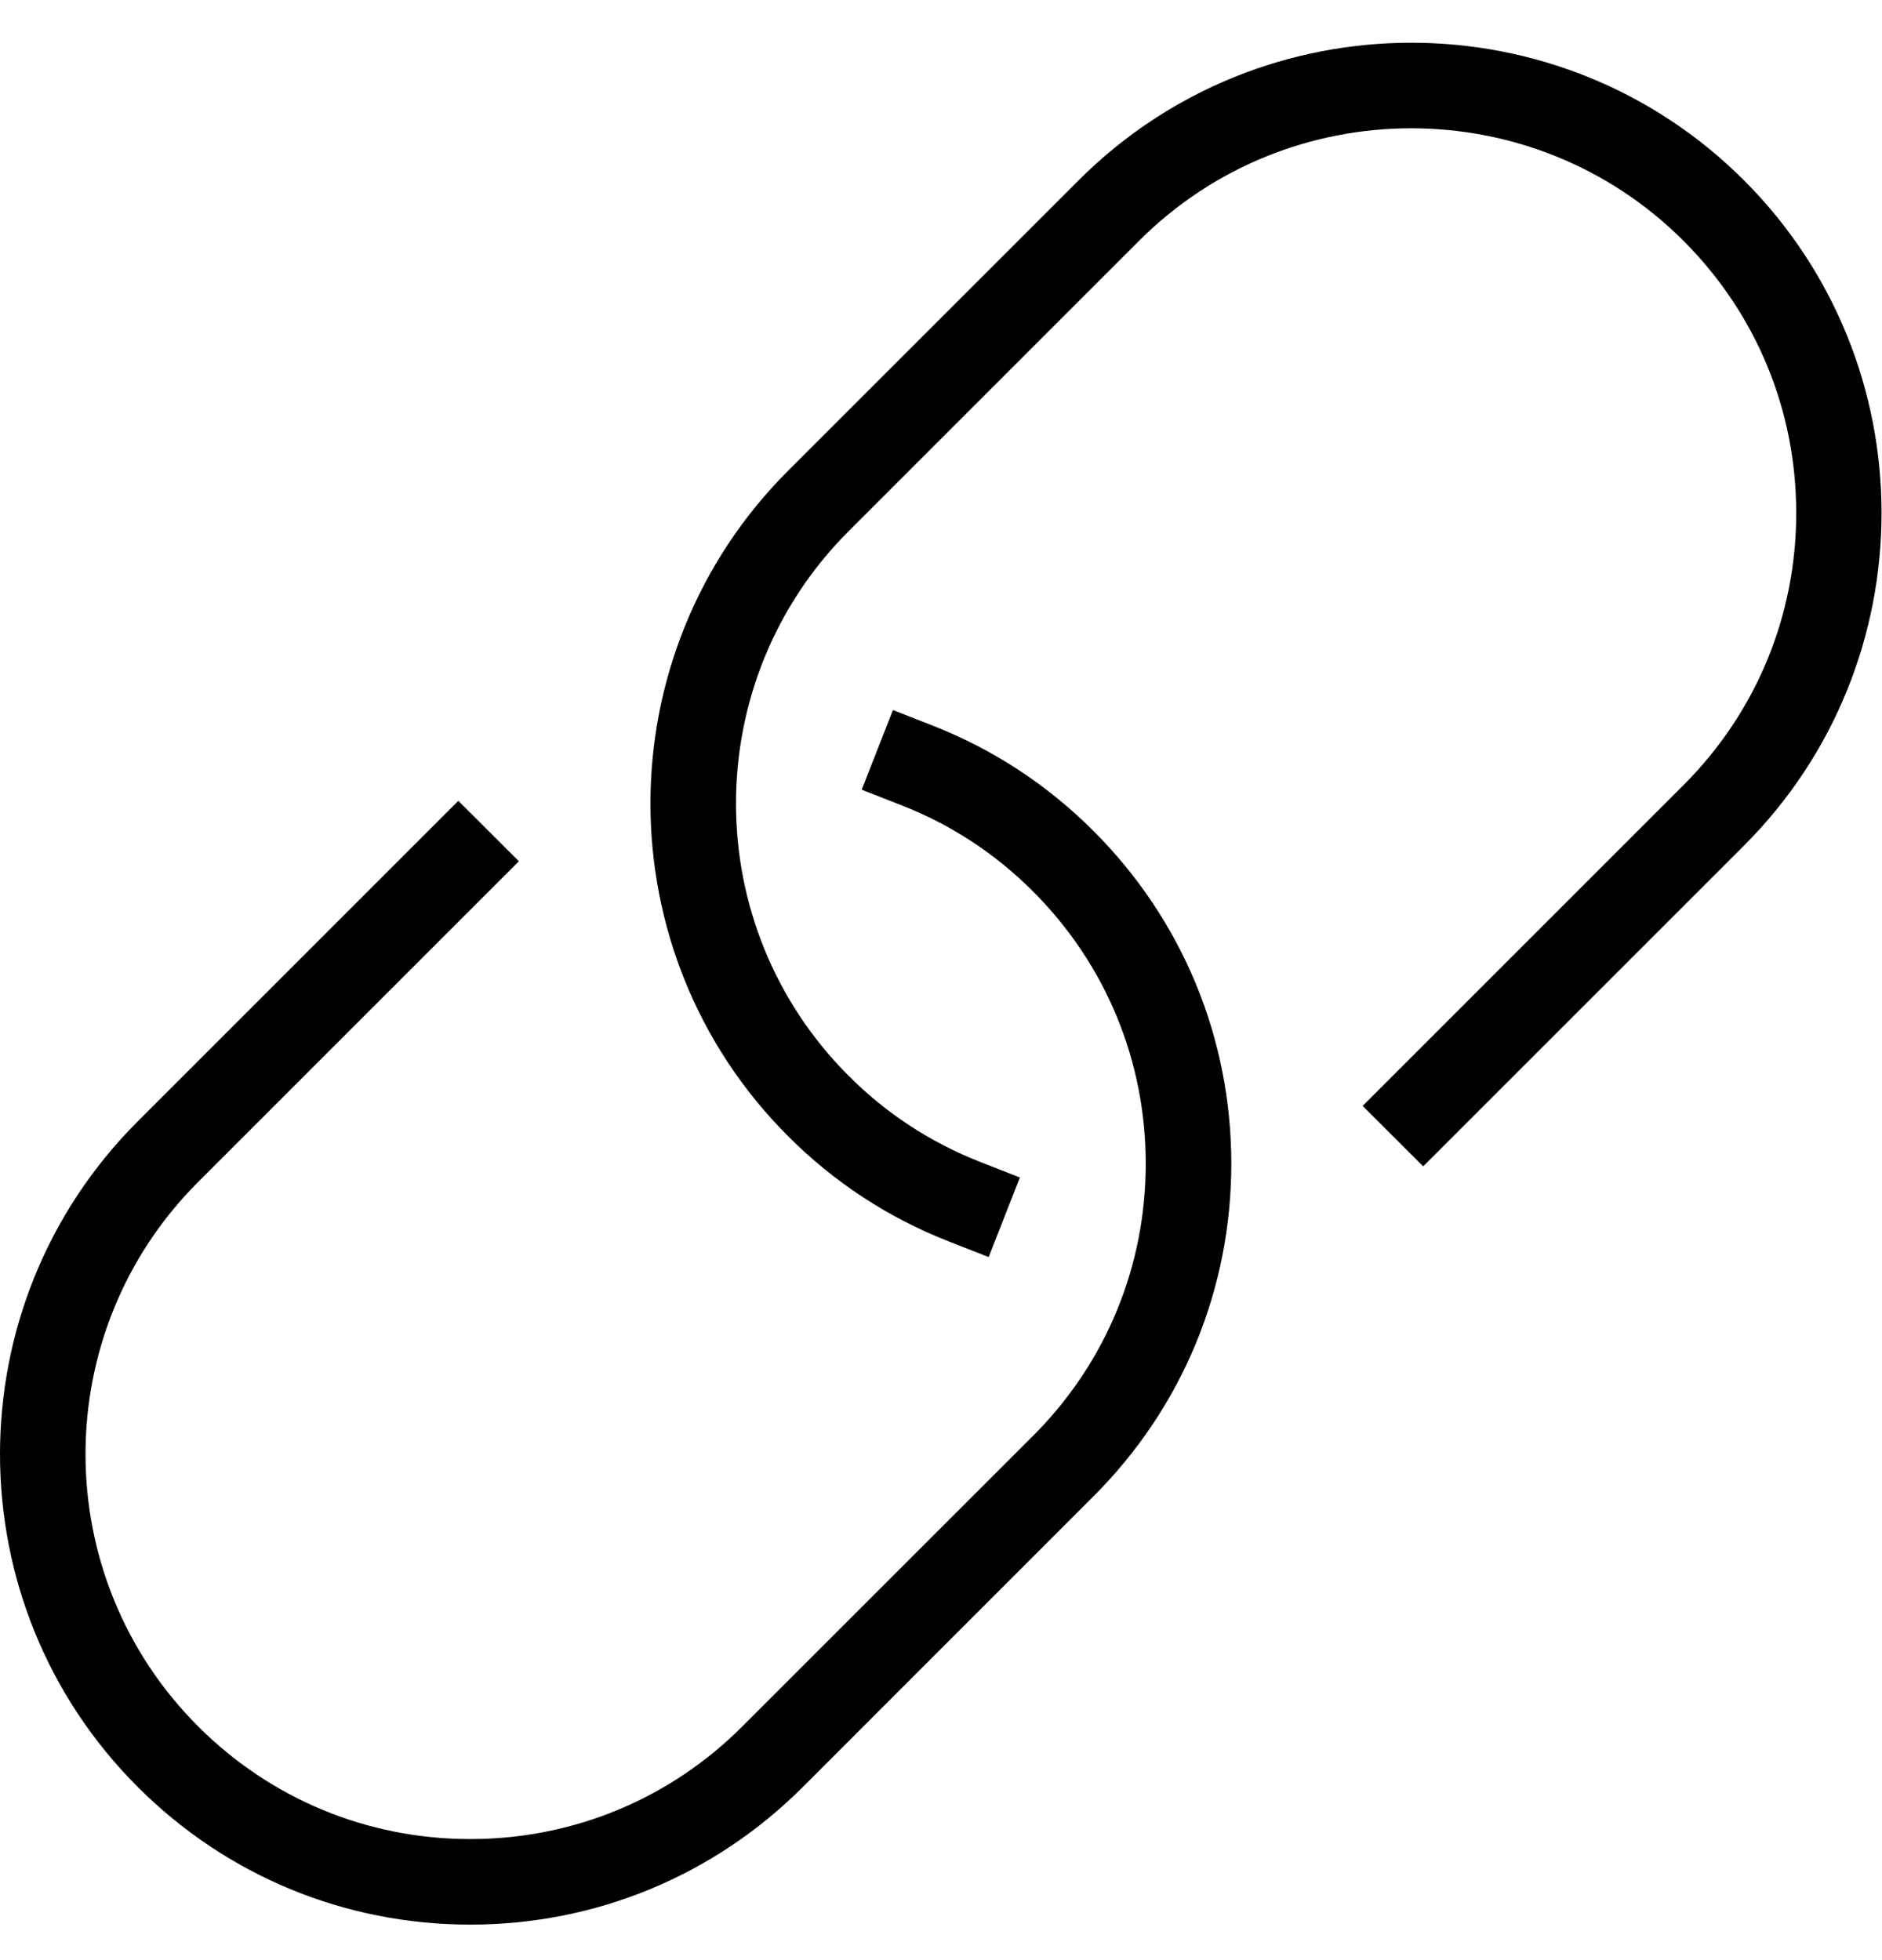 <svg xmlns="http://www.w3.org/2000/svg" xmlns:xlink="http://www.w3.org/1999/xlink" width="24" height="25" viewBox="0 0 24 25">
  <defs>
    <path id="eb-link-a" d="M5.997,24.547 C4.395,24.547 2.887,23.923 1.755,22.79 C-0.585,20.45 -0.585,16.644 1.755,14.304 L5.845,10.214 L6.617,10.985 L2.526,15.076 C0.612,16.99 0.612,20.104 2.526,22.018 C3.453,22.946 4.686,23.456 5.997,23.456 C7.308,23.456 8.541,22.946 9.468,22.018 L13.174,18.313 C14.101,17.386 14.611,16.153 14.611,14.842 C14.611,13.53 14.101,12.298 13.174,11.37 C12.693,10.888 12.129,10.518 11.496,10.271 L10.989,10.072 L11.387,9.056 L11.895,9.255 C12.667,9.558 13.358,10.011 13.945,10.599 C15.078,11.732 15.702,13.239 15.702,14.842 C15.702,16.445 15.078,17.951 13.945,19.084 L10.24,22.79 C9.107,23.923 7.6,24.547 5.997,24.547 Z M12.608,16.033 L12.1,15.834 C11.326,15.531 10.636,15.079 10.049,14.49 C7.71,12.151 7.71,8.345 10.049,6.005 L13.755,2.3 C16.094,-0.04 19.9,-0.04 22.24,2.3 C24.579,4.639 24.579,8.446 22.24,10.785 L18.149,14.876 L17.377,14.105 L21.468,10.014 C22.396,9.086 22.906,7.854 22.906,6.543 C22.906,5.231 22.396,3.999 21.468,3.071 C19.554,1.158 16.44,1.158 14.526,3.071 L10.821,6.776 C8.907,8.691 8.907,11.806 10.821,13.72 C11.301,14.202 11.865,14.57 12.498,14.819 L13.006,15.018 L12.608,16.033 Z"/>
  </defs>
  <use fill-rule="evenodd" xlink:href="#eb-link-a"/>
</svg>
